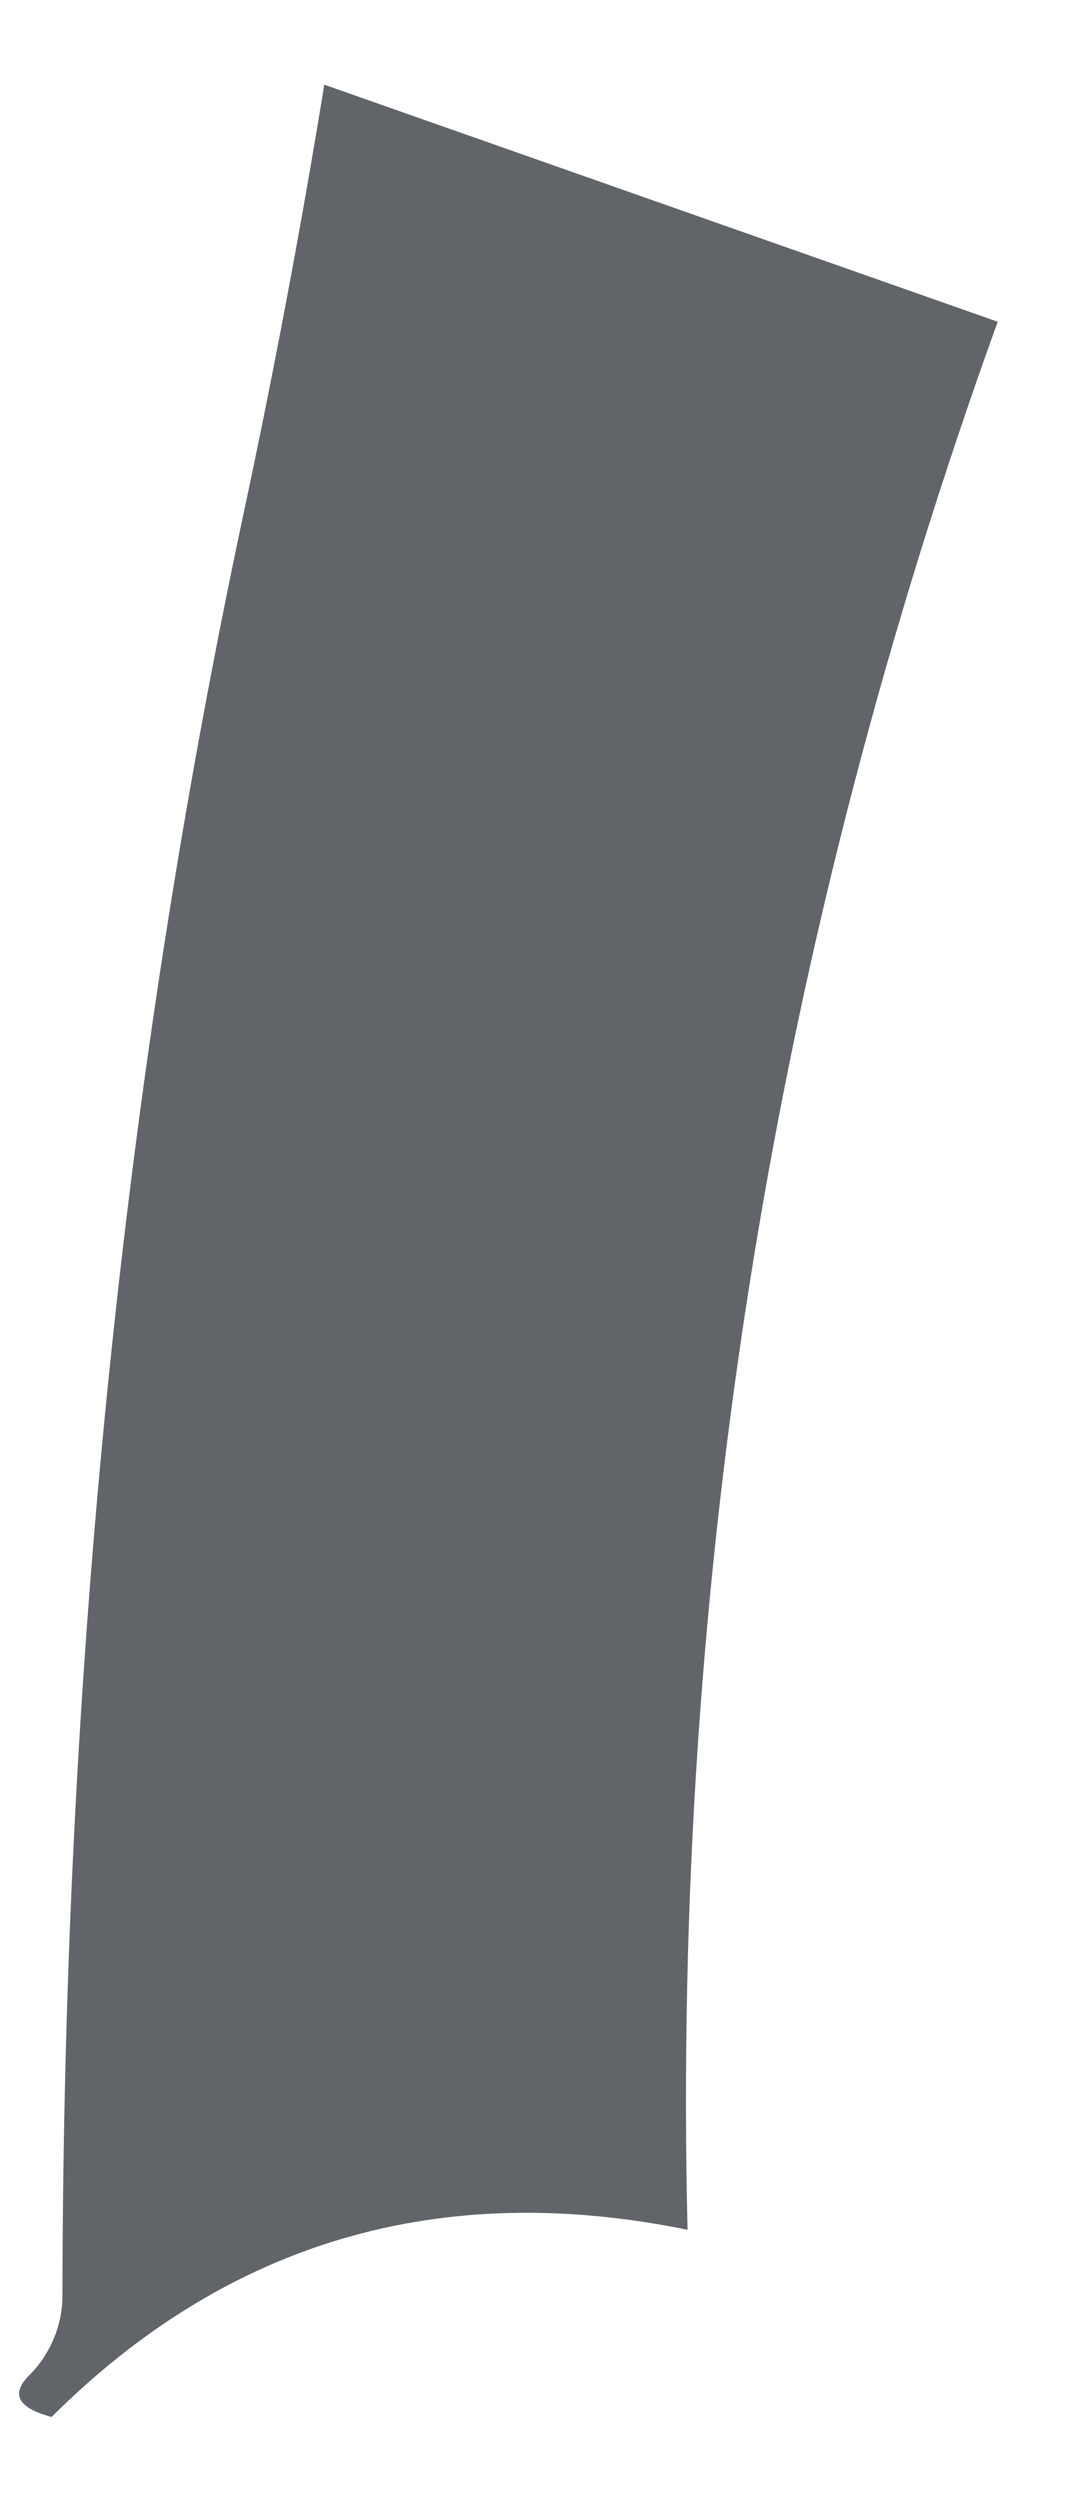 <?xml version="1.0" encoding="UTF-8" standalone="no"?><svg width='10' height='23' viewBox='0 0 10 23' fill='none' xmlns='http://www.w3.org/2000/svg'>
<path d='M2.986 0.779L9.187 2.96C7.137 8.633 6.186 14.482 6.331 20.514C4.05 20.049 2.097 20.621 0.475 22.236C0.165 22.154 0.096 22.026 0.268 21.854C0.464 21.658 0.575 21.392 0.575 21.12C0.582 15.378 1.136 9.925 2.235 4.761C2.518 3.439 2.769 2.112 2.986 0.779Z' fill='#616469'/>
</svg>
